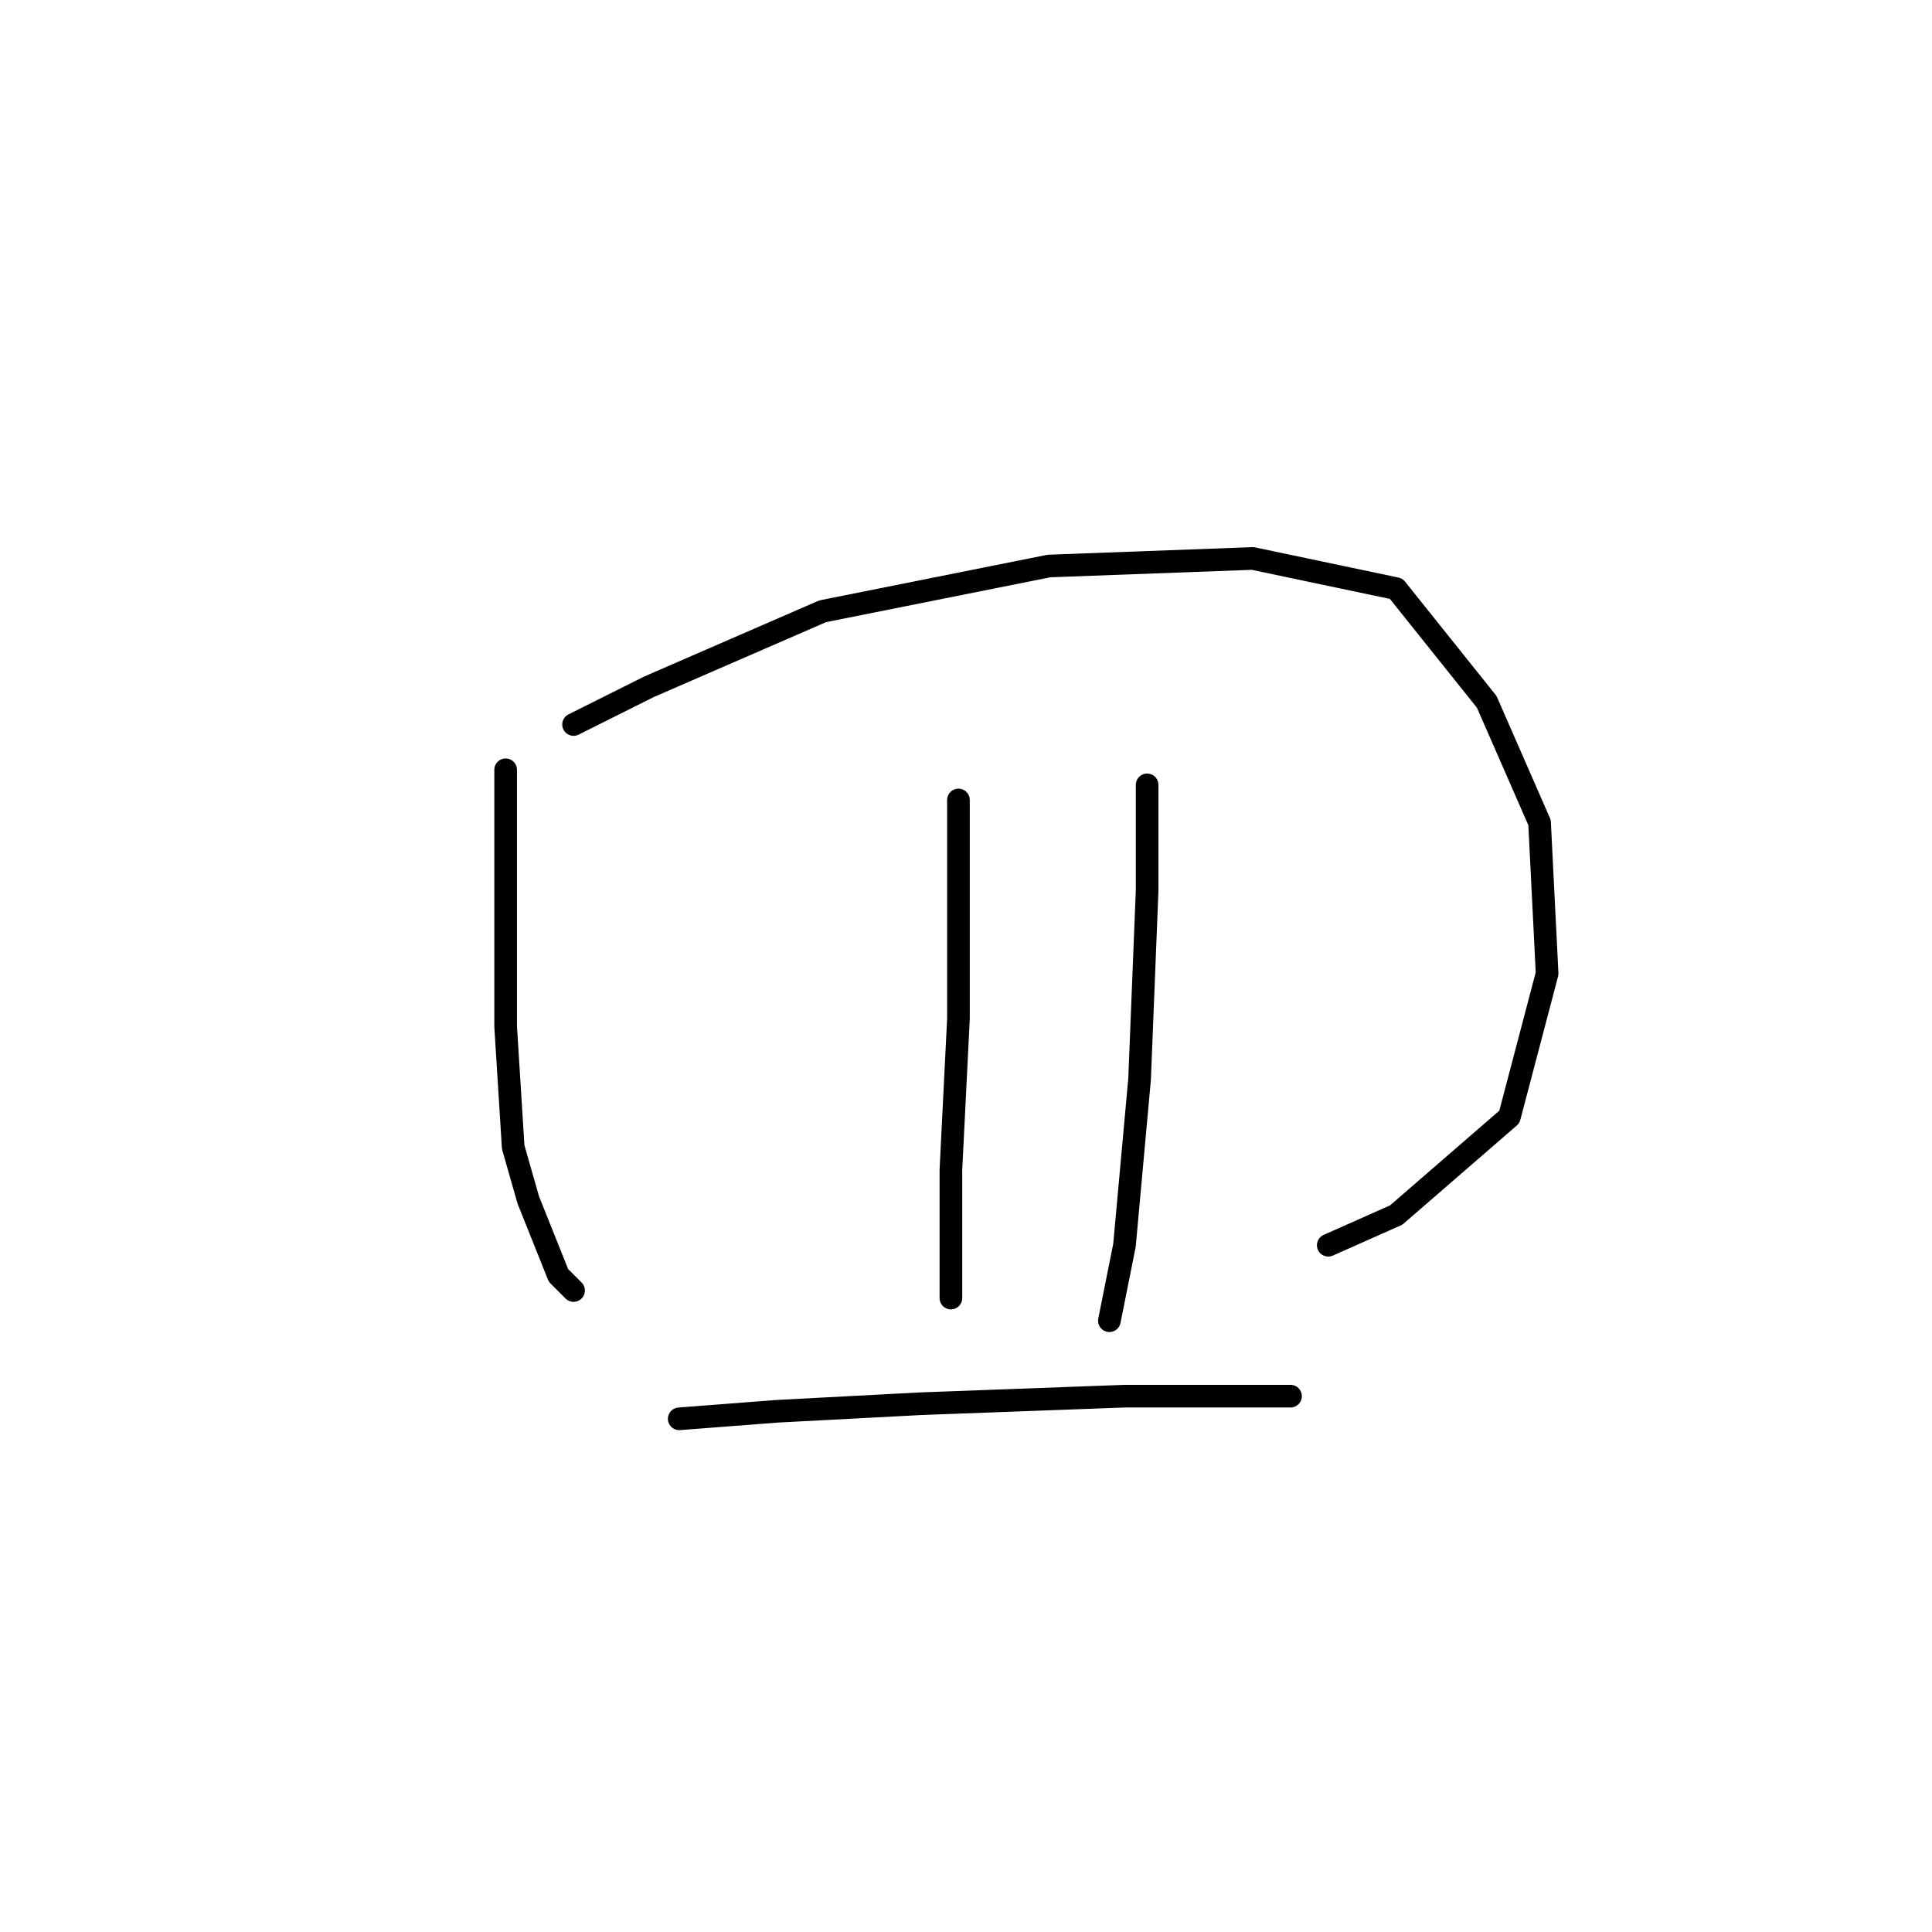 <?xml version="1.0" standalone="no"?>
    <svg width="256" height="256" xmlns="http://www.w3.org/2000/svg" version="1.1">
    <polyline stroke="black" stroke-width="3" stroke-linecap="round" fill="transparent" stroke-linejoin="round" points="67 102 67 118 67 136 68 152 70 159 74 169 76 171 76 171 " />
        <polyline stroke="black" stroke-width="3" stroke-linecap="round" fill="transparent" stroke-linejoin="round" points="76 96 86 91 109 81 139 75 166 74 185 78 197 93 204 109 205 129 200 148 185 161 176 165 176 165 " />
        <polyline stroke="black" stroke-width="3" stroke-linecap="round" fill="transparent" stroke-linejoin="round" points="127 106 127 125 127 135 126 155 126 164 126 172 126 172 " />
        <polyline stroke="black" stroke-width="3" stroke-linecap="round" fill="transparent" stroke-linejoin="round" points="152 104 152 118 151 143 149 165 147 175 147 175 " />
        <polyline stroke="black" stroke-width="3" stroke-linecap="round" fill="transparent" stroke-linejoin="round" points="90 188 103 187 122 186 149 185 171 185 171 185 " />
        </svg>